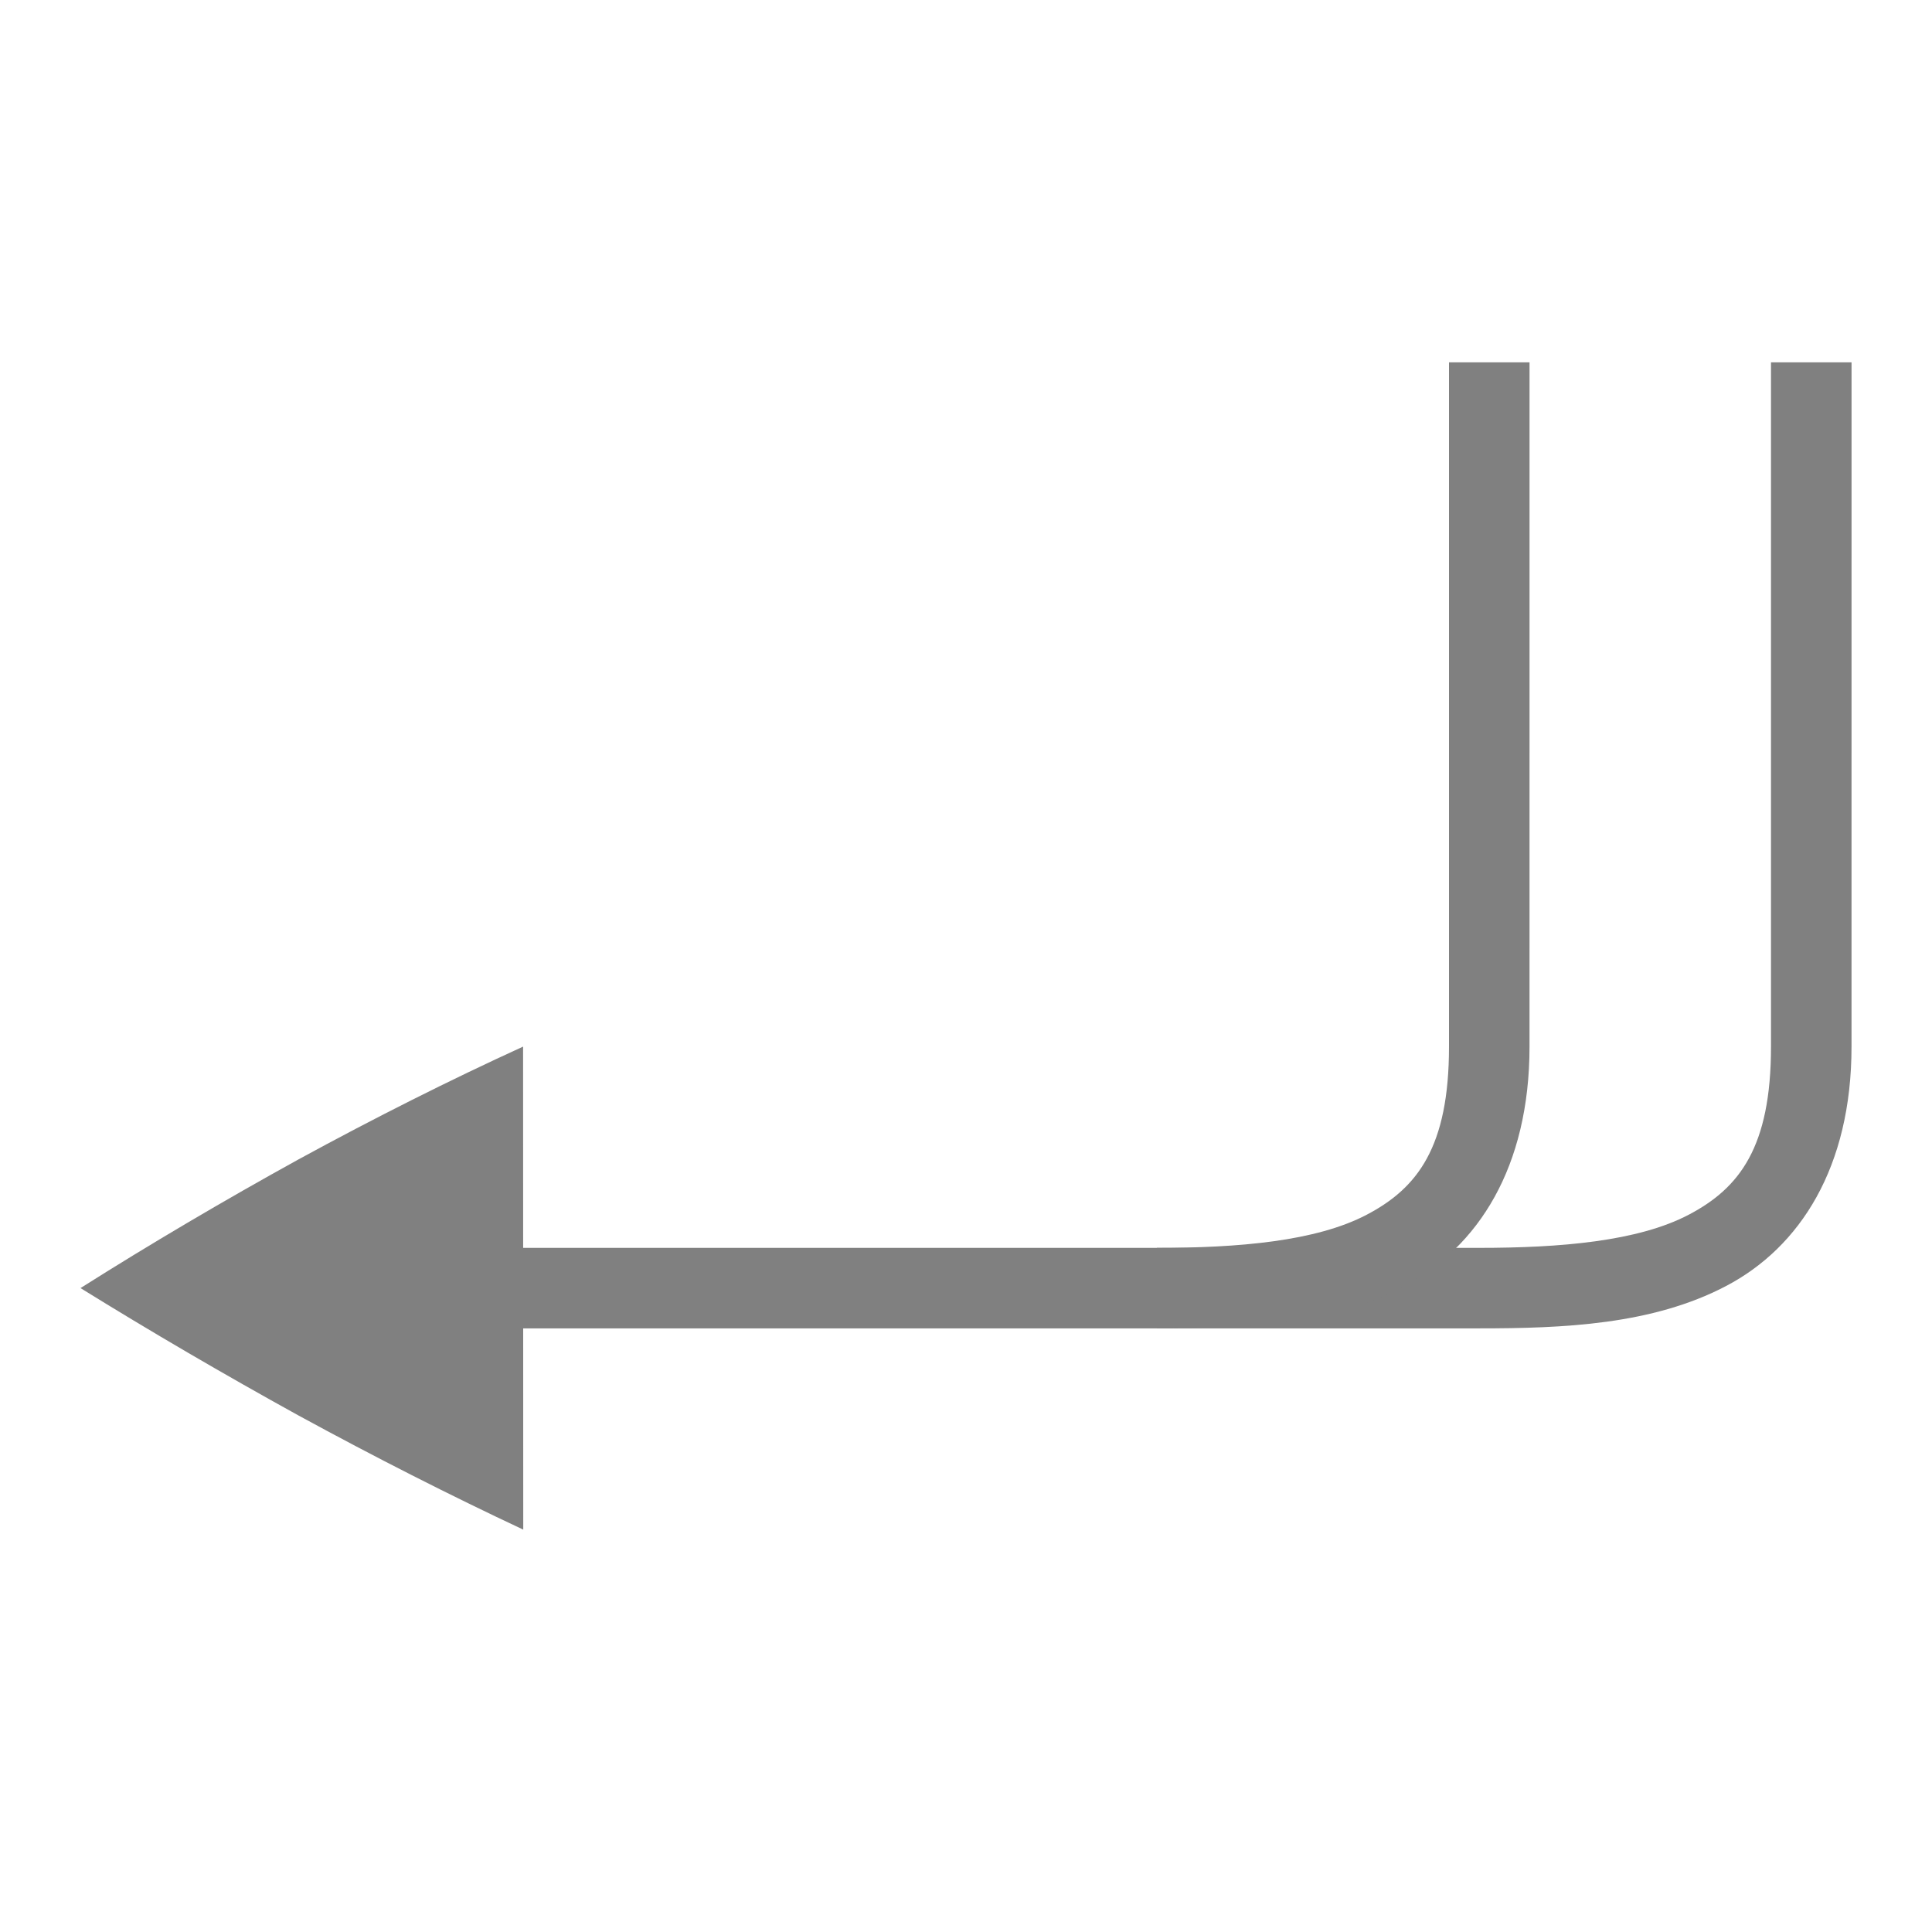 <?xml version="1.0" encoding="UTF-8"?>
<!-- Created with Inkscape (http://www.inkscape.org/) -->
<svg id="svg4874" width="96" height="96" version="1.1" viewBox="0 0 96 96" xmlns="http://www.w3.org/2000/svg" xmlns:cc="http://creativecommons.org/ns#" xmlns:dc="http://purl.org/dc/elements/1.1/" xmlns:rdf="http://www.w3.org/1999/02/22-rdf-syntax-ns#">
 <g id="layer1" transform="translate(67.857 -78.505)">
  <rect id="rect4782-59" transform="rotate(90)" x="78.505" y="-28.143" width="96" height="96" style="color:#000000;fill:none"/>
  <path id="path4122-5" d="m24.144 130.51c0 6-2.562 9.97-6.232 11.896-3.67 1.926-8.075 2.105-12.285 2.105h-50.16v-4h50.16c4.048 0 7.902-0.322 10.426-1.646 2.524-1.324 4.09-3.354 4.09-8.354v-34.001h4.002z" style="color-rendering:auto;color:#000000;fill:#808080;font-feature-settings:normal;font-variant-alternates:normal;font-variant-caps:normal;font-variant-ligatures:none;font-variant-numeric:normal;font-variant-position:normal;image-rendering:auto;isolation:auto;mix-blend-mode:normal;shape-padding:0;shape-rendering:auto;solid-color:#000000;text-decoration-color:#000000;text-decoration-line:none;text-decoration-style:solid;text-indent:0;text-transform:none;white-space:normal"/>
  <path id="path4178" d="m8.144 130.51c0 6-2.562 9.97-6.232 11.896-3.67 1.926-8.075 2.105-12.285 2.105v-4c4.048 0 7.902-0.322 10.426-1.646 2.523-1.324 4.09-3.354 4.09-8.354v-34.001h4.002z" style="color-rendering:auto;color:#000000;fill:#808080;font-feature-settings:normal;font-variant-alternates:normal;font-variant-caps:normal;font-variant-ligatures:none;font-variant-numeric:normal;font-variant-position:normal;image-rendering:auto;isolation:auto;mix-blend-mode:normal;shape-padding:0;shape-rendering:auto;solid-color:#000000;text-decoration-color:#000000;text-decoration-line:none;text-decoration-style:solid;text-indent:0;text-transform:none;white-space:normal"/>
  <path id="path5588-9-2-96-87" d="m-41.857 154.51-8e-3 -24c-3.65 1.669-7.366 3.536-11.149 5.599-3.748 2.068-7.363 4.2-10.843 6.4 3.48 2.156 7.095 4.268 10.843 6.336 3.785 2.064 7.503 3.952 11.155 5.665z" style="color:#000000;fill:#808080"/>
 </g>
</svg>
